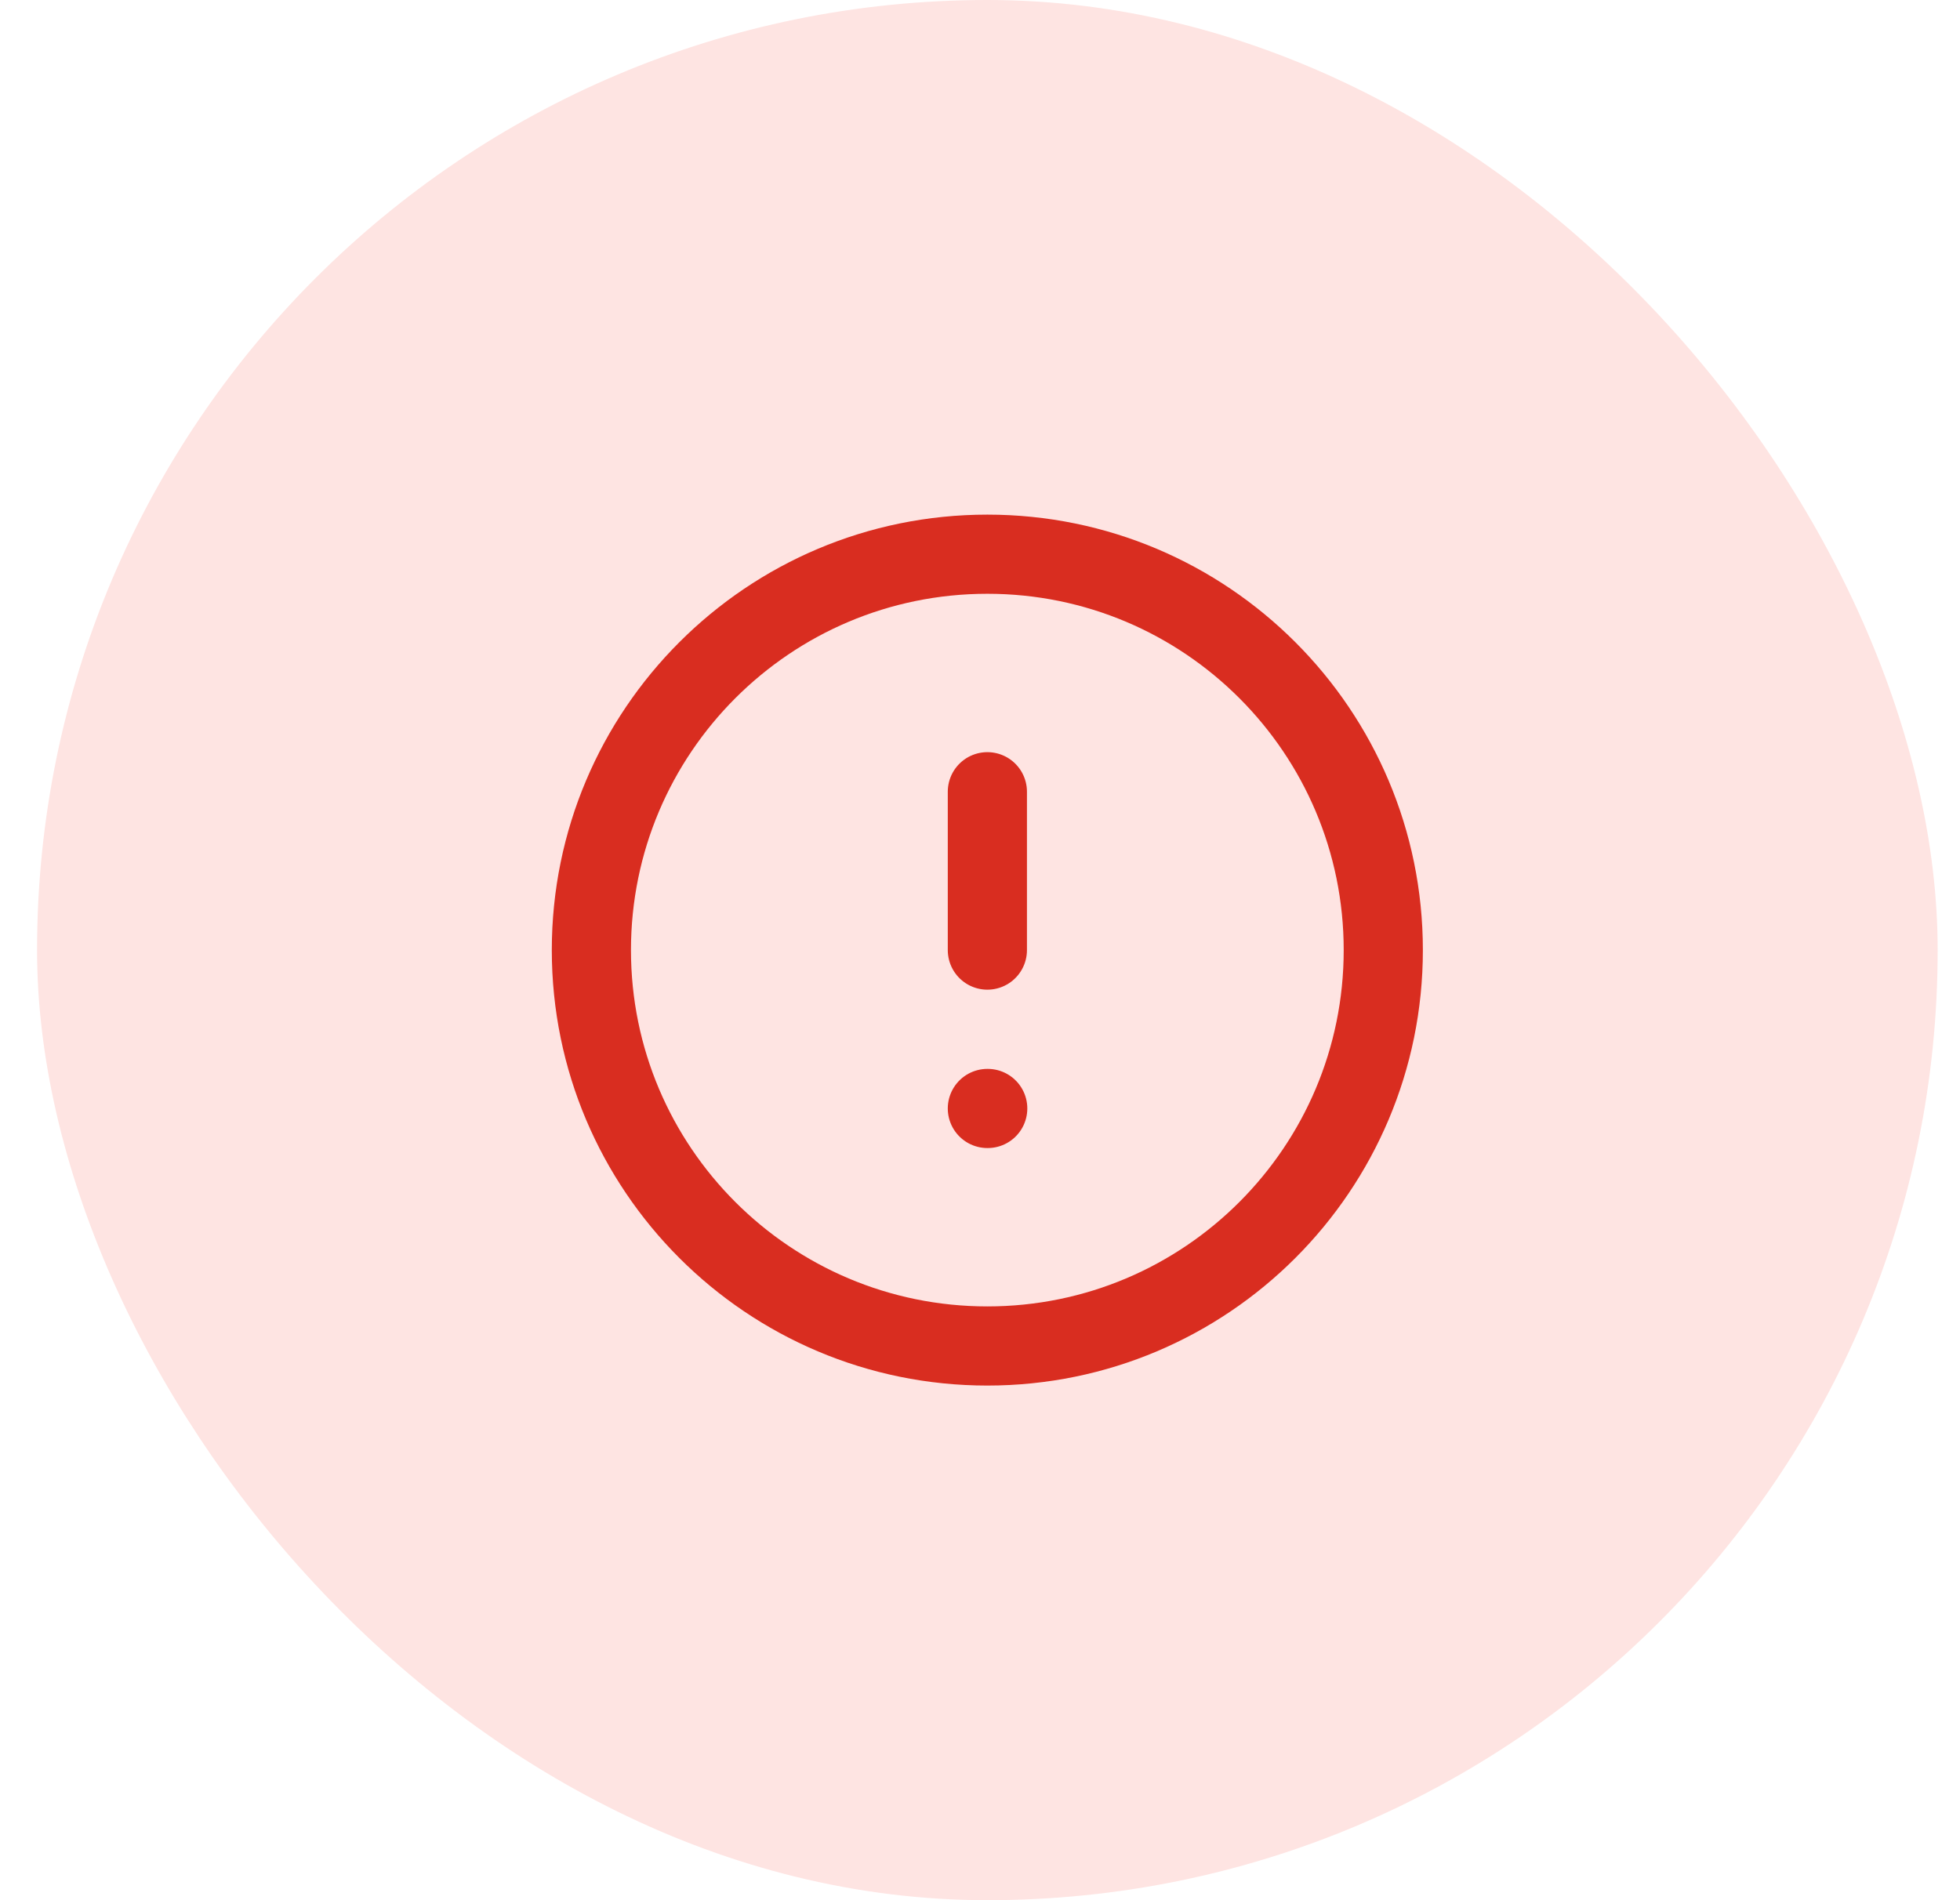 <svg width="33" height="32" viewBox="0 0 33 32" fill="none" xmlns="http://www.w3.org/2000/svg">
<rect x="0.624" width="32" height="32" rx="16" fill="#FEE4E2"/>
<path d="M16.624 13.333V16M16.624 18.667H16.63M23.29 16C23.29 19.682 20.306 22.667 16.624 22.667C12.942 22.667 9.957 19.682 9.957 16C9.957 12.318 12.942 9.333 16.624 9.333C20.306 9.333 23.29 12.318 23.29 16Z" stroke="#D92D20" stroke-width="1.333" stroke-linecap="round" stroke-linejoin="round"/>
</svg>

